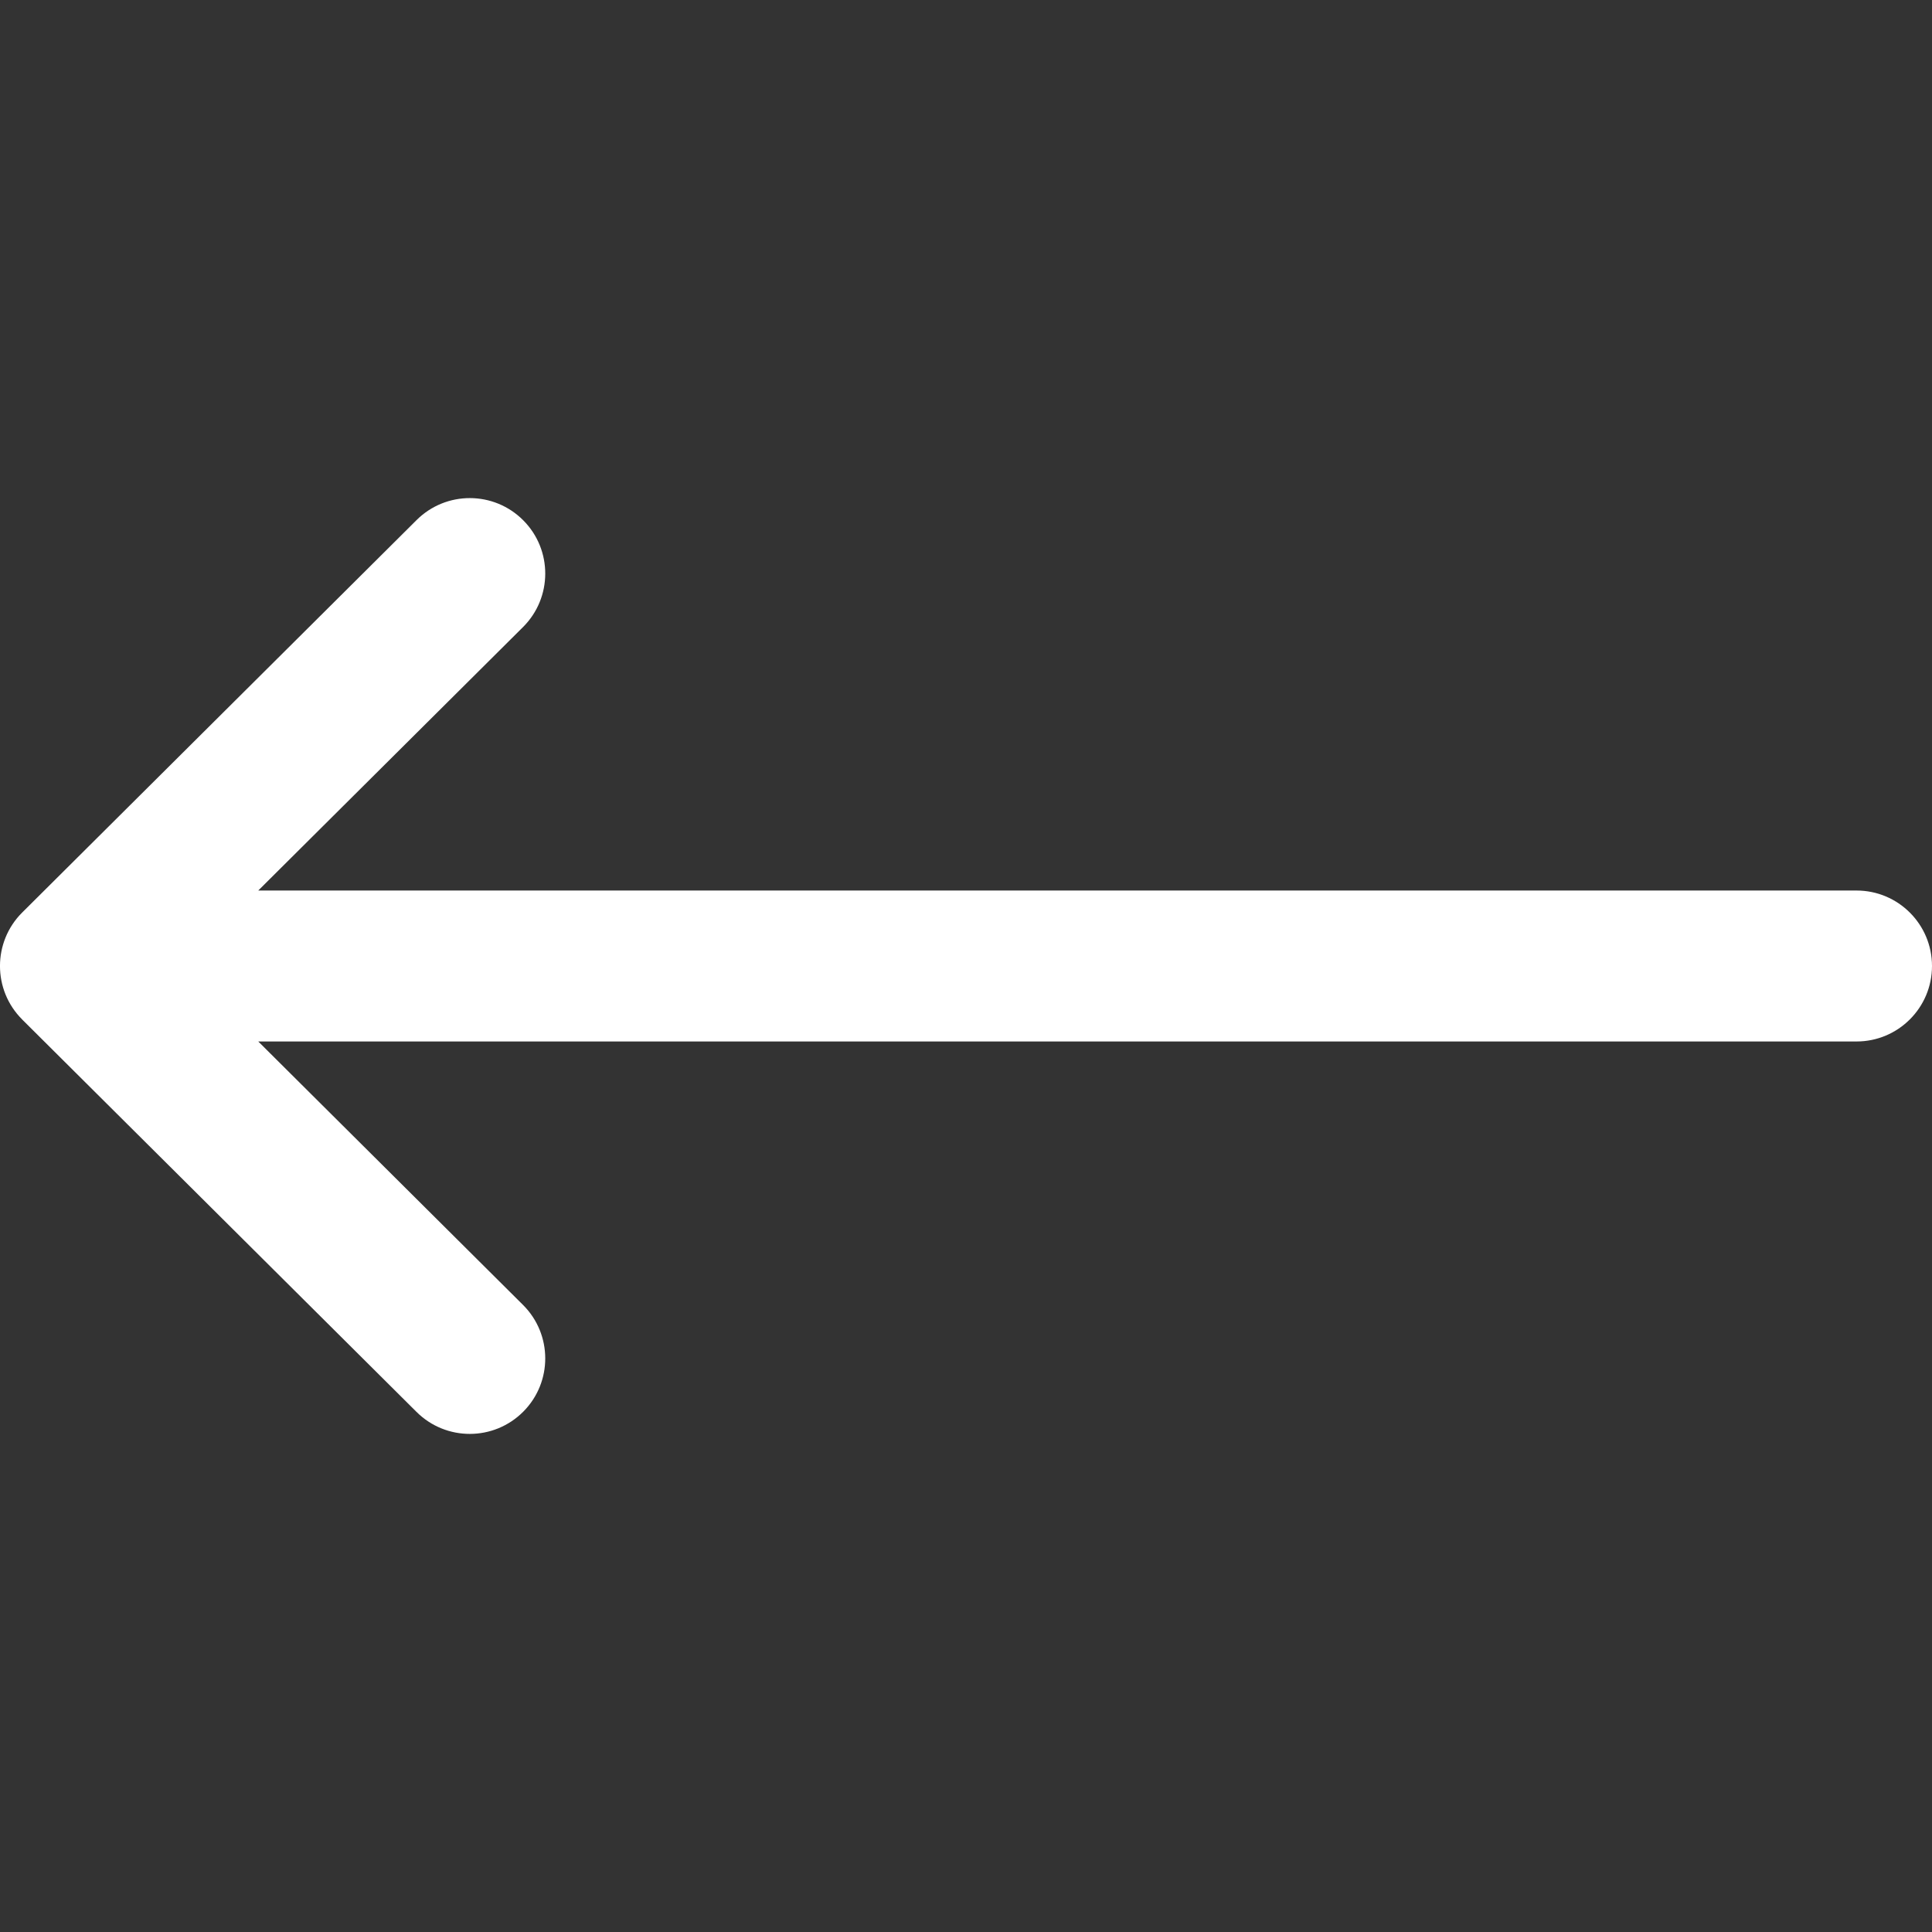<svg width="46" height="46" viewBox="0 0 46 46" fill="none" xmlns="http://www.w3.org/2000/svg">
<rect x="0" y="0" width="46" height="46" fill="#333333" stroke="none"/>
<g clip-path="url(#clip0)">
<path d="M44.203 21.203H6.149L12.453 14.93C13.156 14.23 13.159 13.092 12.459 12.389C11.759 11.685 10.621 11.683 9.918 12.383L0.529 21.726C0.528 21.727 0.528 21.727 0.527 21.728C-0.175 22.428 -0.177 23.57 0.527 24.272C0.527 24.272 0.528 24.273 0.528 24.274L9.917 33.617C10.621 34.317 11.758 34.315 12.459 33.611C13.159 32.908 13.156 31.77 12.453 31.07L6.149 24.797H44.203C45.196 24.797 46 23.992 46 23C46 22.008 45.196 21.203 44.203 21.203Z" fill="white"/>
</g>
<defs>
<clipPath id="clip0">
<rect width="46" height="46" fill="white"/>
</clipPath>
</defs>
</svg>
